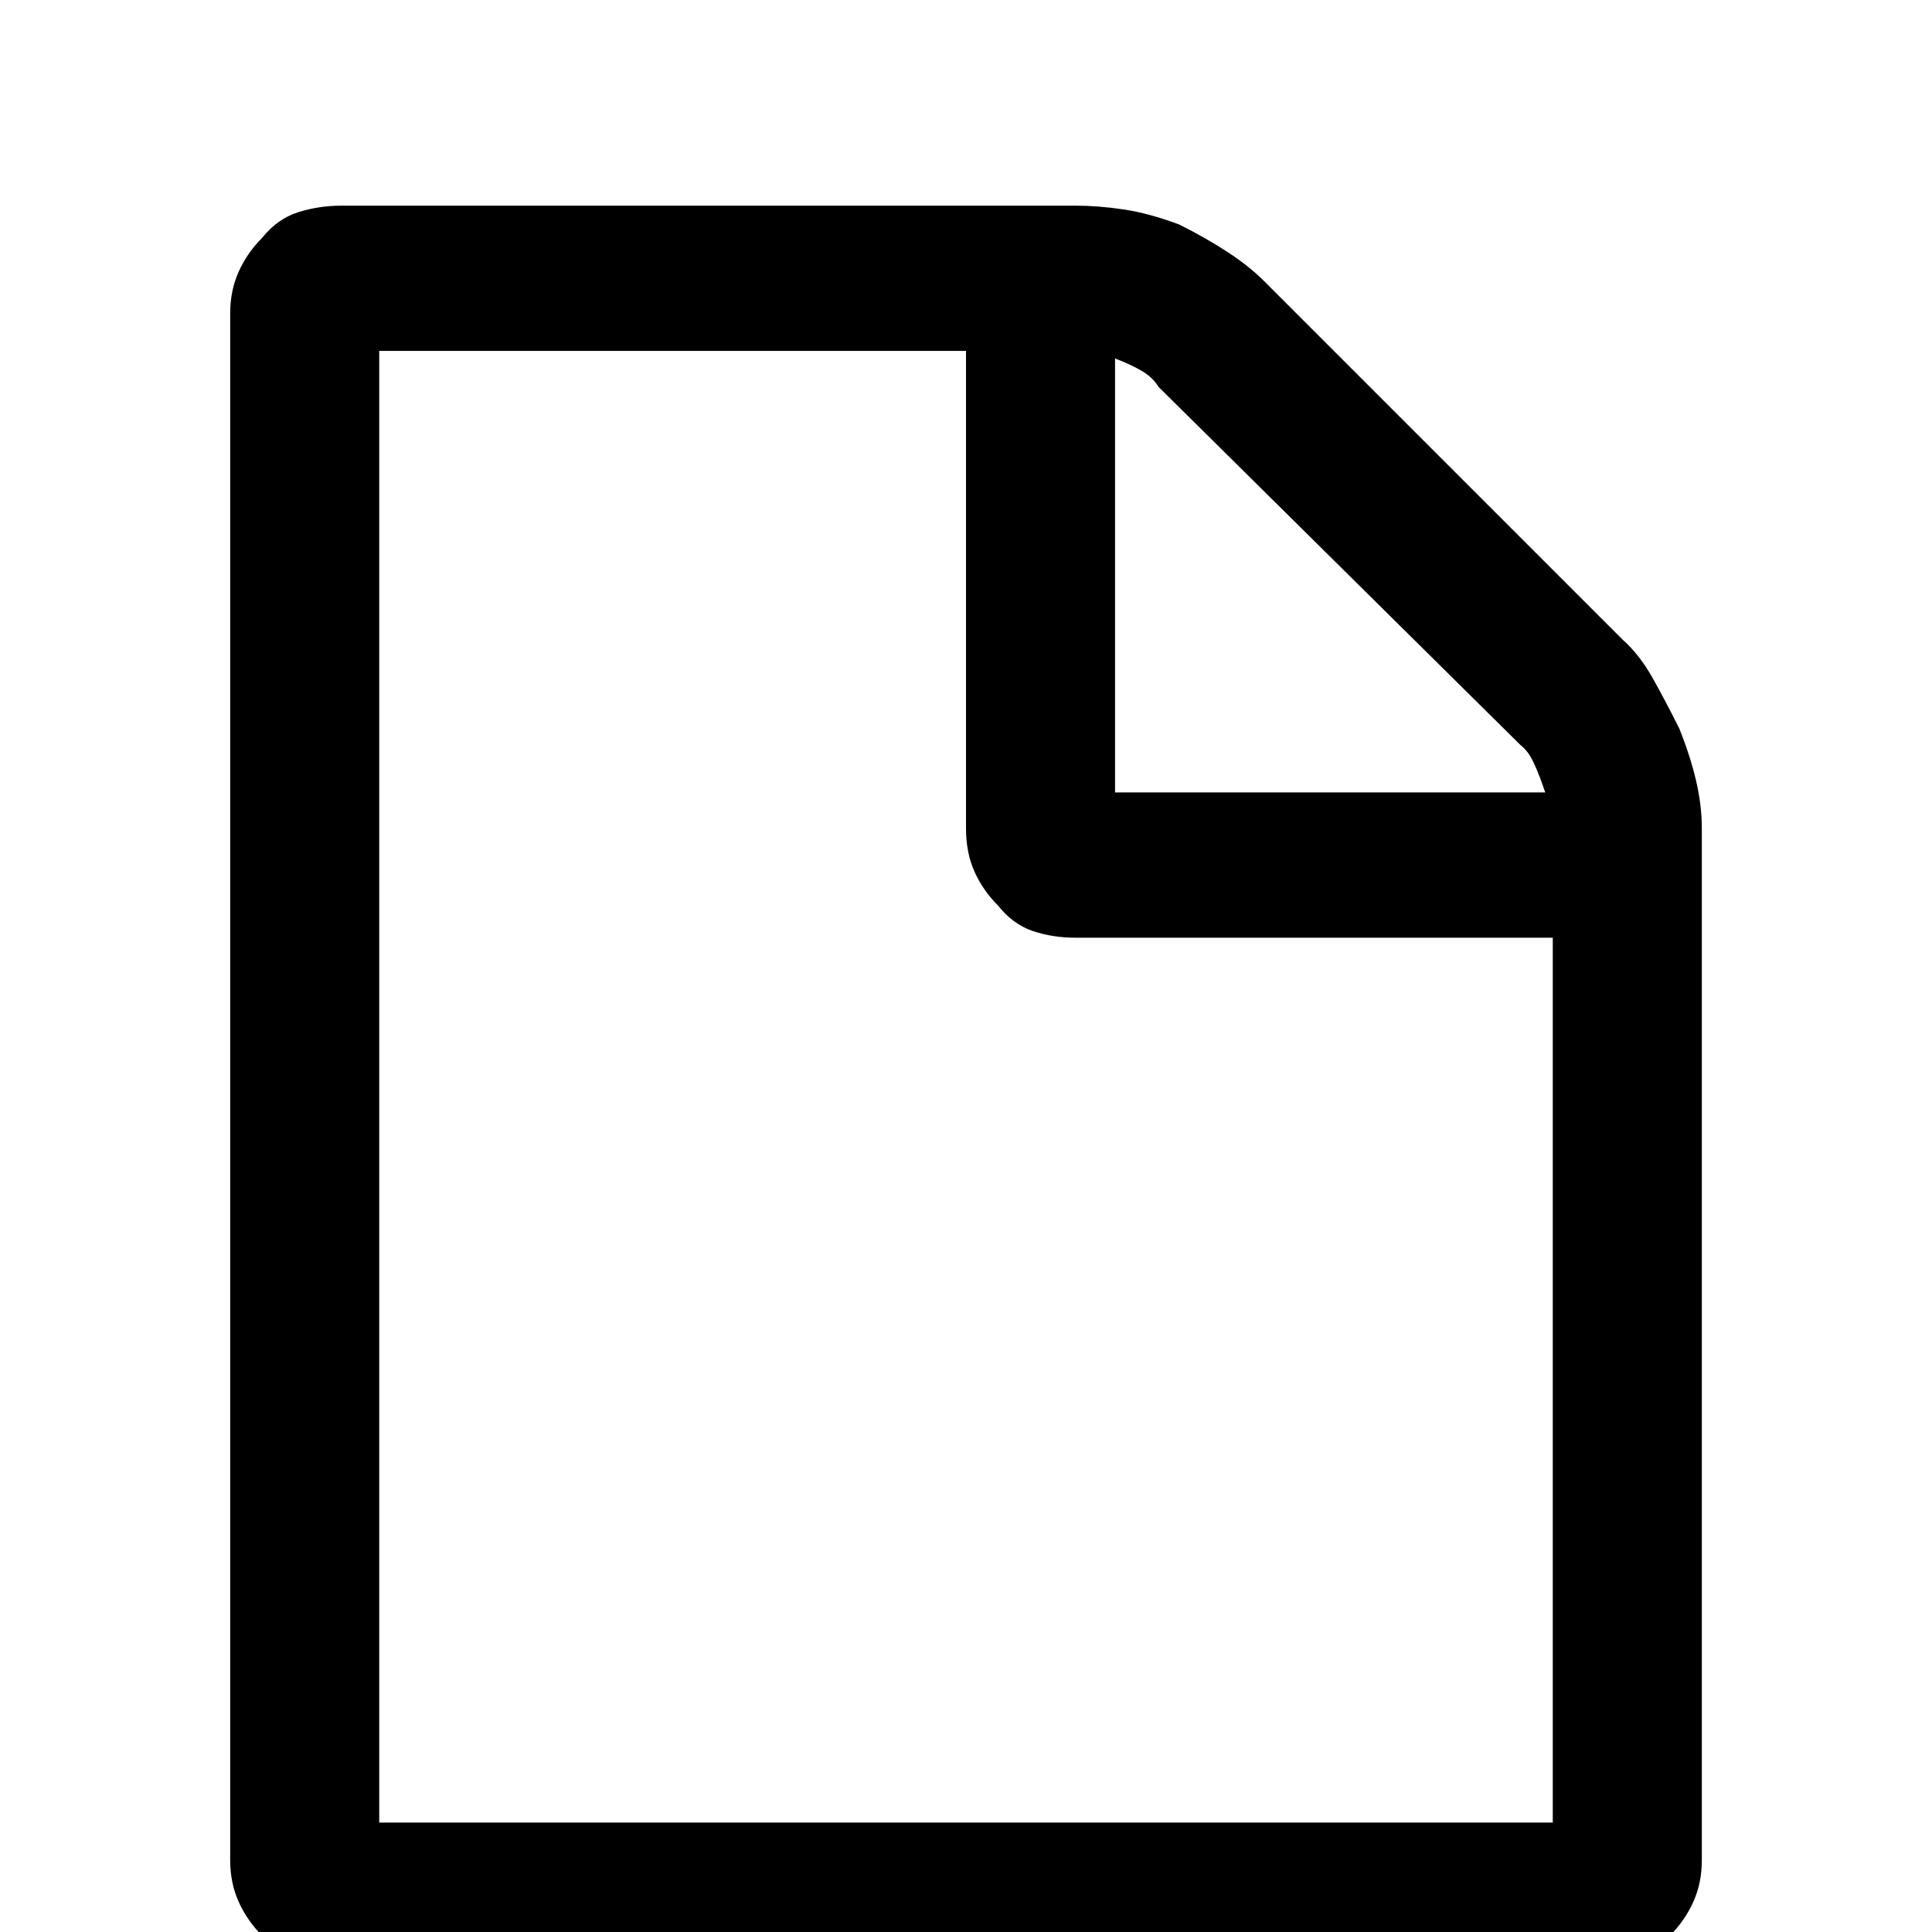 <?xml version="1.0" standalone="no"?>
<!DOCTYPE svg PUBLIC "-//W3C//DTD SVG 1.1//EN" "http://www.w3.org/Graphics/SVG/1.1/DTD/svg11.dtd" >
<svg xmlns="http://www.w3.org/2000/svg" xmlns:xlink="http://www.w3.org/1999/xlink" version="1.1" viewBox="0 -64 1024 1024">
  <g transform="matrix(1 0 0 -1 0 960)">
   <path fill="currentColor"
d="M201 58h622v469h-253q-12 0 -22.5 3.5t-18.5 13.5q-8 8 -12.5 18t-4.5 23v253h-311v-780zM591 604h228q-3 9 -6 15.5t-7 9.5l-192 190q-3 5 -9 8.5t-14 6.5v-230zM902 585v-547q0 -12 -4.5 -22t-12.5 -18q-8 -10 -19 -13.5t-23 -3.5h-662q-12 0 -23 3.5t-19 13.5
q-8 8 -12.5 18t-4.5 22v820q0 12 4.5 22t12.5 18q8 10 19 13.5t23 3.5h389q12 0 25.5 -2t29.5 -8q14 -7 25.5 -14.5t19.5 -15.5l190 -190q9 -8 16 -20.5t14 -26.5q6 -15 9 -28t3 -25v0z" />
  </g>

</svg>
